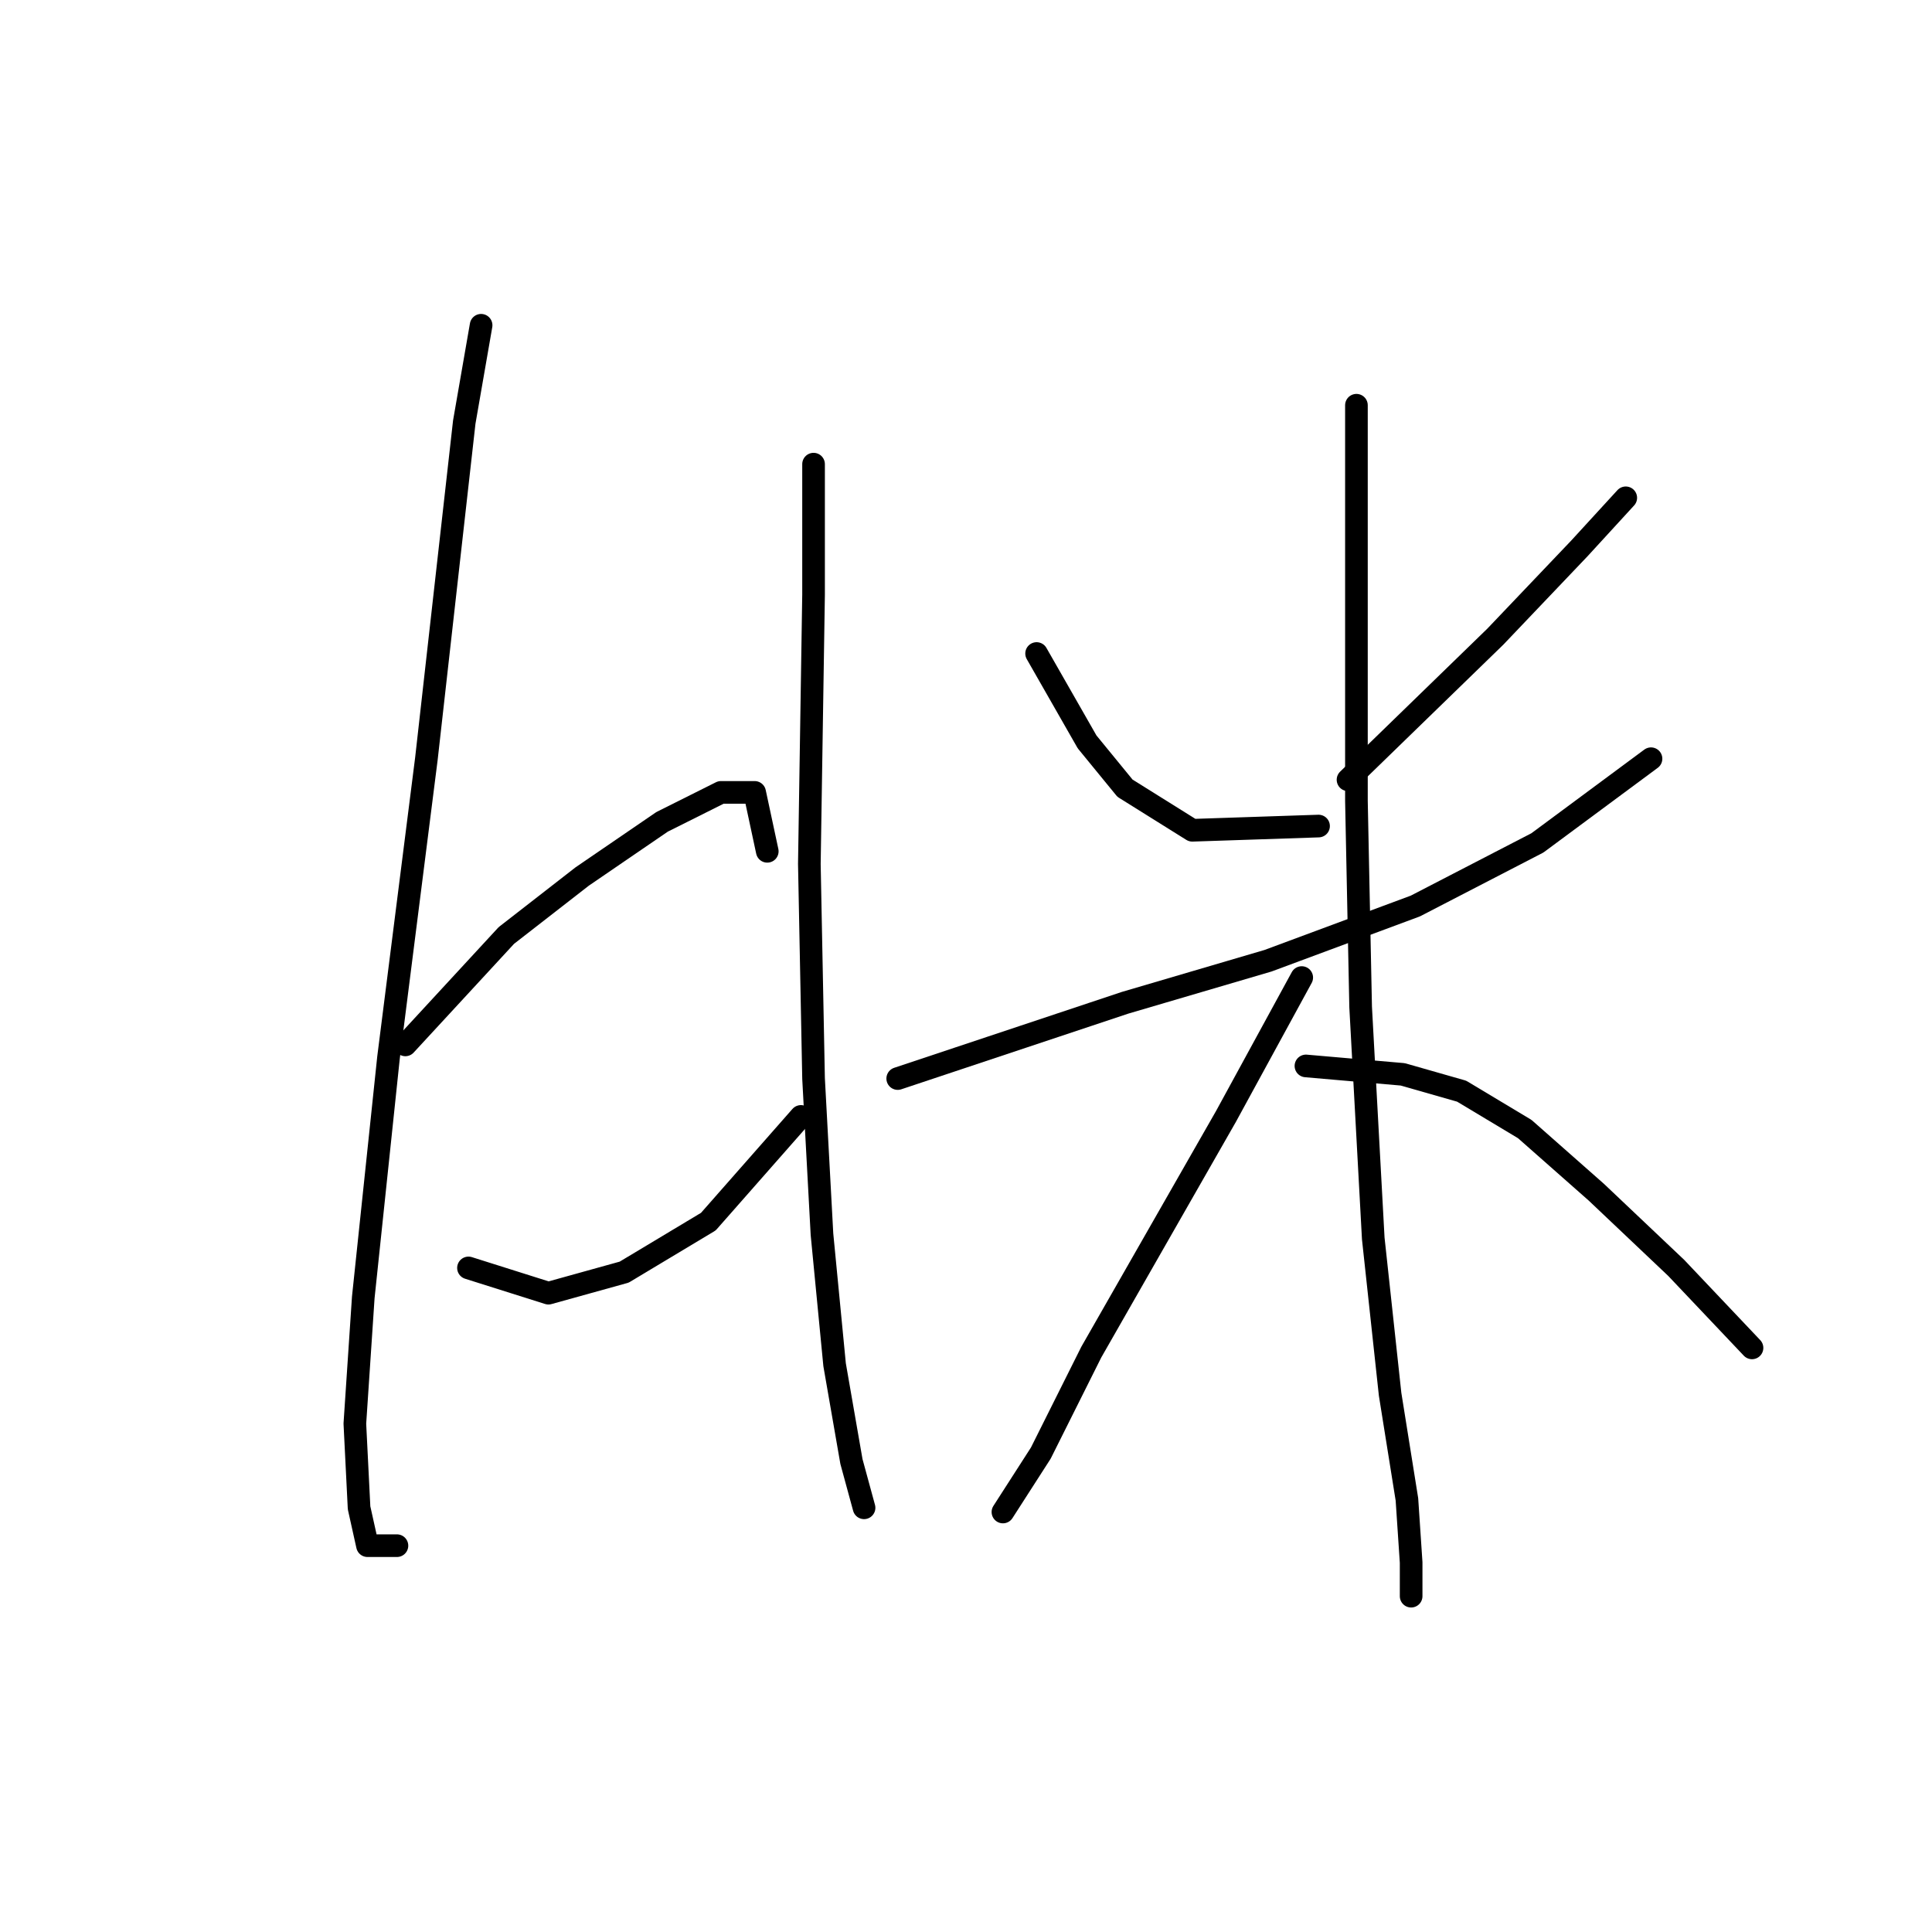 <?xml version="1.0" standalone="no"?>
    <svg width="256" height="256" xmlns="http://www.w3.org/2000/svg" version="1.1">
    <polyline stroke="black" stroke-width="3" stroke-linecap="round" fill="transparent" stroke-linejoin="round" points="63.749 43.1 61.518 55.926 56.5 100.535 51.481 140.126 48.136 171.911 47.02 188.639 47.578 199.792 48.693 204.81 52.597 204.81 52.597 204.81 " />
        <polyline stroke="black" stroke-width="3" stroke-linecap="round" fill="transparent" stroke-linejoin="round" points="53.712 138.453 67.095 123.955 77.132 116.149 87.727 108.9 95.533 104.996 99.994 104.996 101.667 112.803 101.667 112.803 " />
        <polyline stroke="black" stroke-width="3" stroke-linecap="round" fill="transparent" stroke-linejoin="round" points="62.076 168.007 72.671 171.353 82.708 168.565 93.86 161.873 106.128 147.933 106.128 147.933 " />
        <polyline stroke="black" stroke-width="3" stroke-linecap="round" fill="transparent" stroke-linejoin="round" points="107.801 61.502 107.801 78.788 107.243 114.476 107.801 142.914 108.916 163.546 110.589 180.833 112.82 193.658 114.492 199.792 114.492 199.792 " />
        <polyline stroke="black" stroke-width="3" stroke-linecap="round" fill="transparent" stroke-linejoin="round" points="137.355 86.595 144.046 98.305 149.065 104.439 157.987 110.015 174.715 109.457 174.715 109.457 " />
        <polyline stroke="black" stroke-width="3" stroke-linecap="round" fill="transparent" stroke-linejoin="round" points="215.422 65.963 209.288 72.654 198.135 84.364 178.619 103.323 178.619 103.323 " />
        <polyline stroke="black" stroke-width="3" stroke-linecap="round" fill="transparent" stroke-linejoin="round" points="118.953 142.914 135.682 137.338 149.065 132.877 168.024 127.301 187.541 120.052 203.712 111.688 218.767 100.535 218.767 100.535 " />
        <polyline stroke="black" stroke-width="3" stroke-linecap="round" fill="transparent" stroke-linejoin="round" points="179.734 53.695 179.734 74.885 179.734 106.111 180.292 133.435 181.964 164.104 184.195 184.736 186.425 198.676 186.983 207.041 186.983 211.502 186.983 211.502 " />
        <polyline stroke="black" stroke-width="3" stroke-linecap="round" fill="transparent" stroke-linejoin="round" points="172.485 129.531 162.448 147.933 153.526 163.546 144.604 179.16 137.912 192.543 132.894 200.349 132.894 200.349 " />
        <polyline stroke="black" stroke-width="3" stroke-linecap="round" fill="transparent" stroke-linejoin="round" points="173.043 141.242 185.868 142.357 193.675 144.587 202.039 149.606 211.518 157.97 222.113 168.007 232.15 178.602 232.15 178.602 " />
        </svg>
